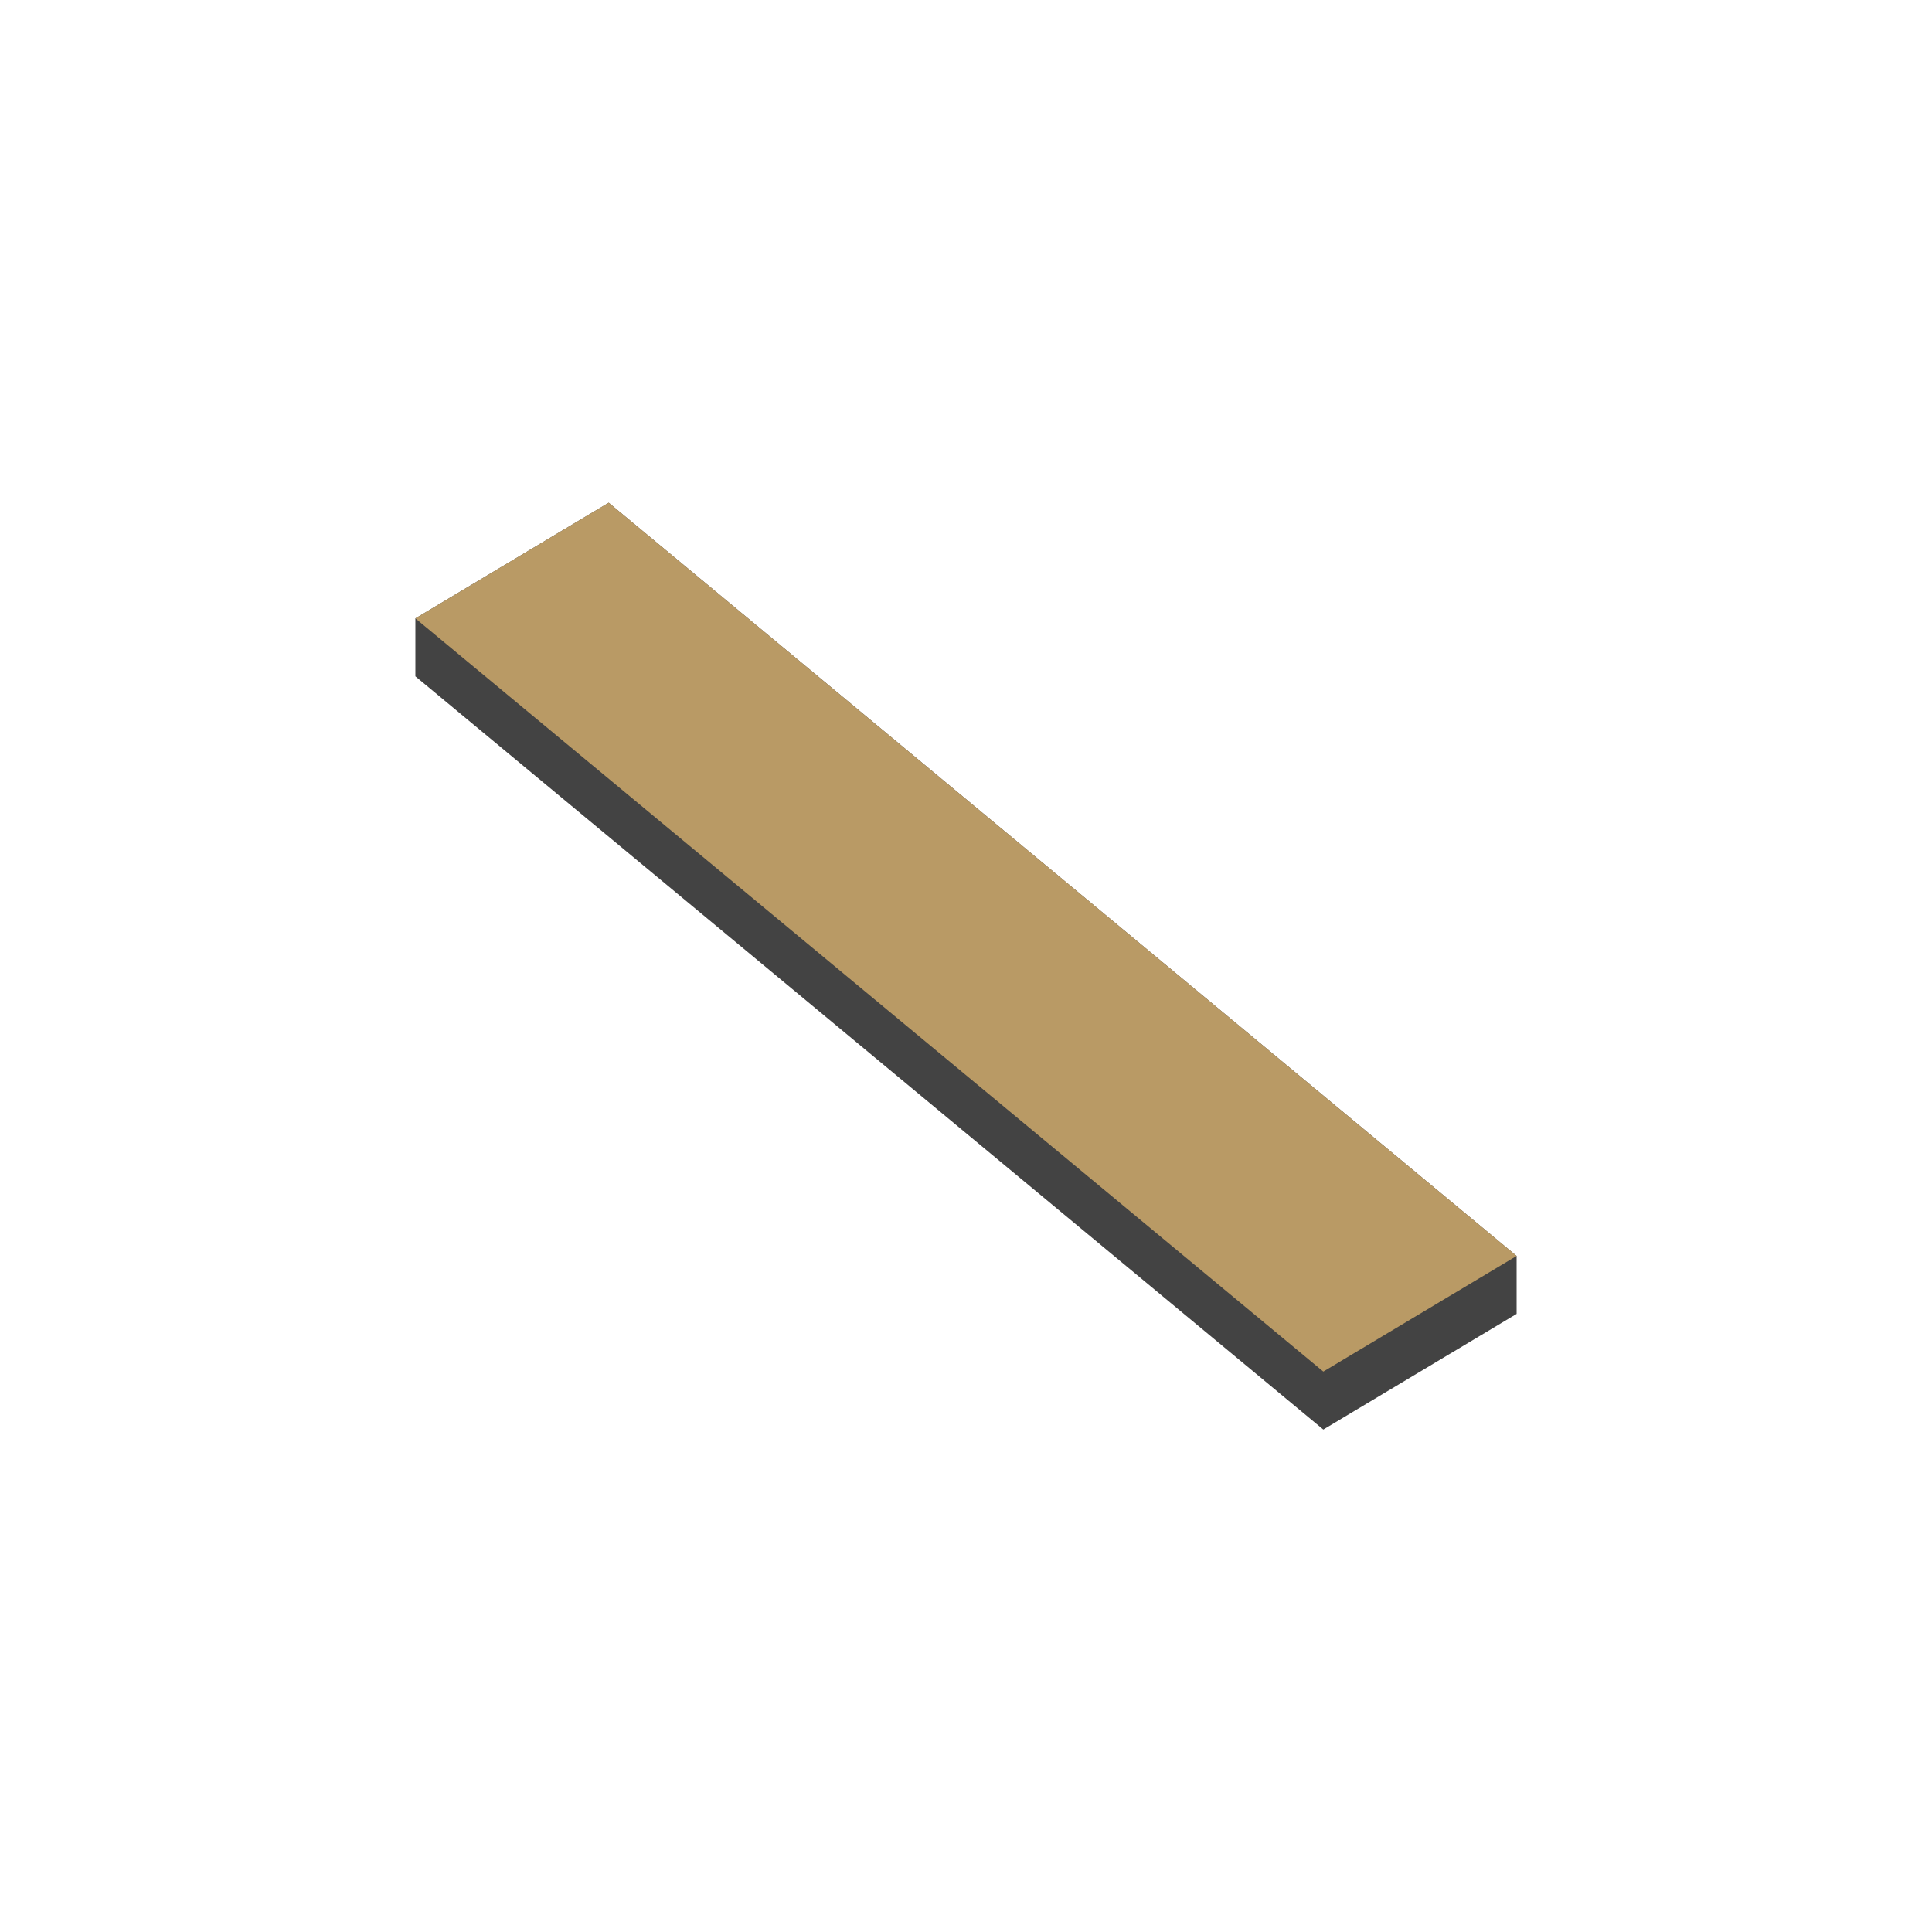 <?xml version="1.0" encoding="UTF-8" standalone="no"?>
<!DOCTYPE svg PUBLIC "-//W3C//DTD SVG 1.1//EN" "http://www.w3.org/Graphics/SVG/1.1/DTD/svg11.dtd">
<svg width="100%" height="100%" viewBox="0 0 100 100" version="1.1" xmlns="http://www.w3.org/2000/svg" xmlns:xlink="http://www.w3.org/1999/xlink" xml:space="preserve" xmlns:serif="http://www.serif.com/" style="fill-rule:evenodd;clip-rule:evenodd;stroke-linejoin:round;stroke-miterlimit:2;">
    <g transform="matrix(0.2,0,0,0.2,8.5,-4.92)">
        <path d="M350,364.635L299.973,394.567L65,199.635L65,184.635L115.027,154.703L350,349.635L350,364.635Z" style="fill:rgb(67,67,67);"/>
    </g>
    <g transform="matrix(0.2,0,0,0.2,8.5,-4.92)">
        <path d="M350,349.635L299.973,379.567L65,184.635L115.027,154.703L350,349.635Z" style="fill:rgb(185,154,101);"/>
    </g>
    <rect id="Position" x="68.495" y="68.007" width="10.005" height="5.986" style="fill:none;"/>
    <rect id="Extents" x="21.5" y="26.02" width="57" height="47.973" style="fill:none;"/>
</svg>
